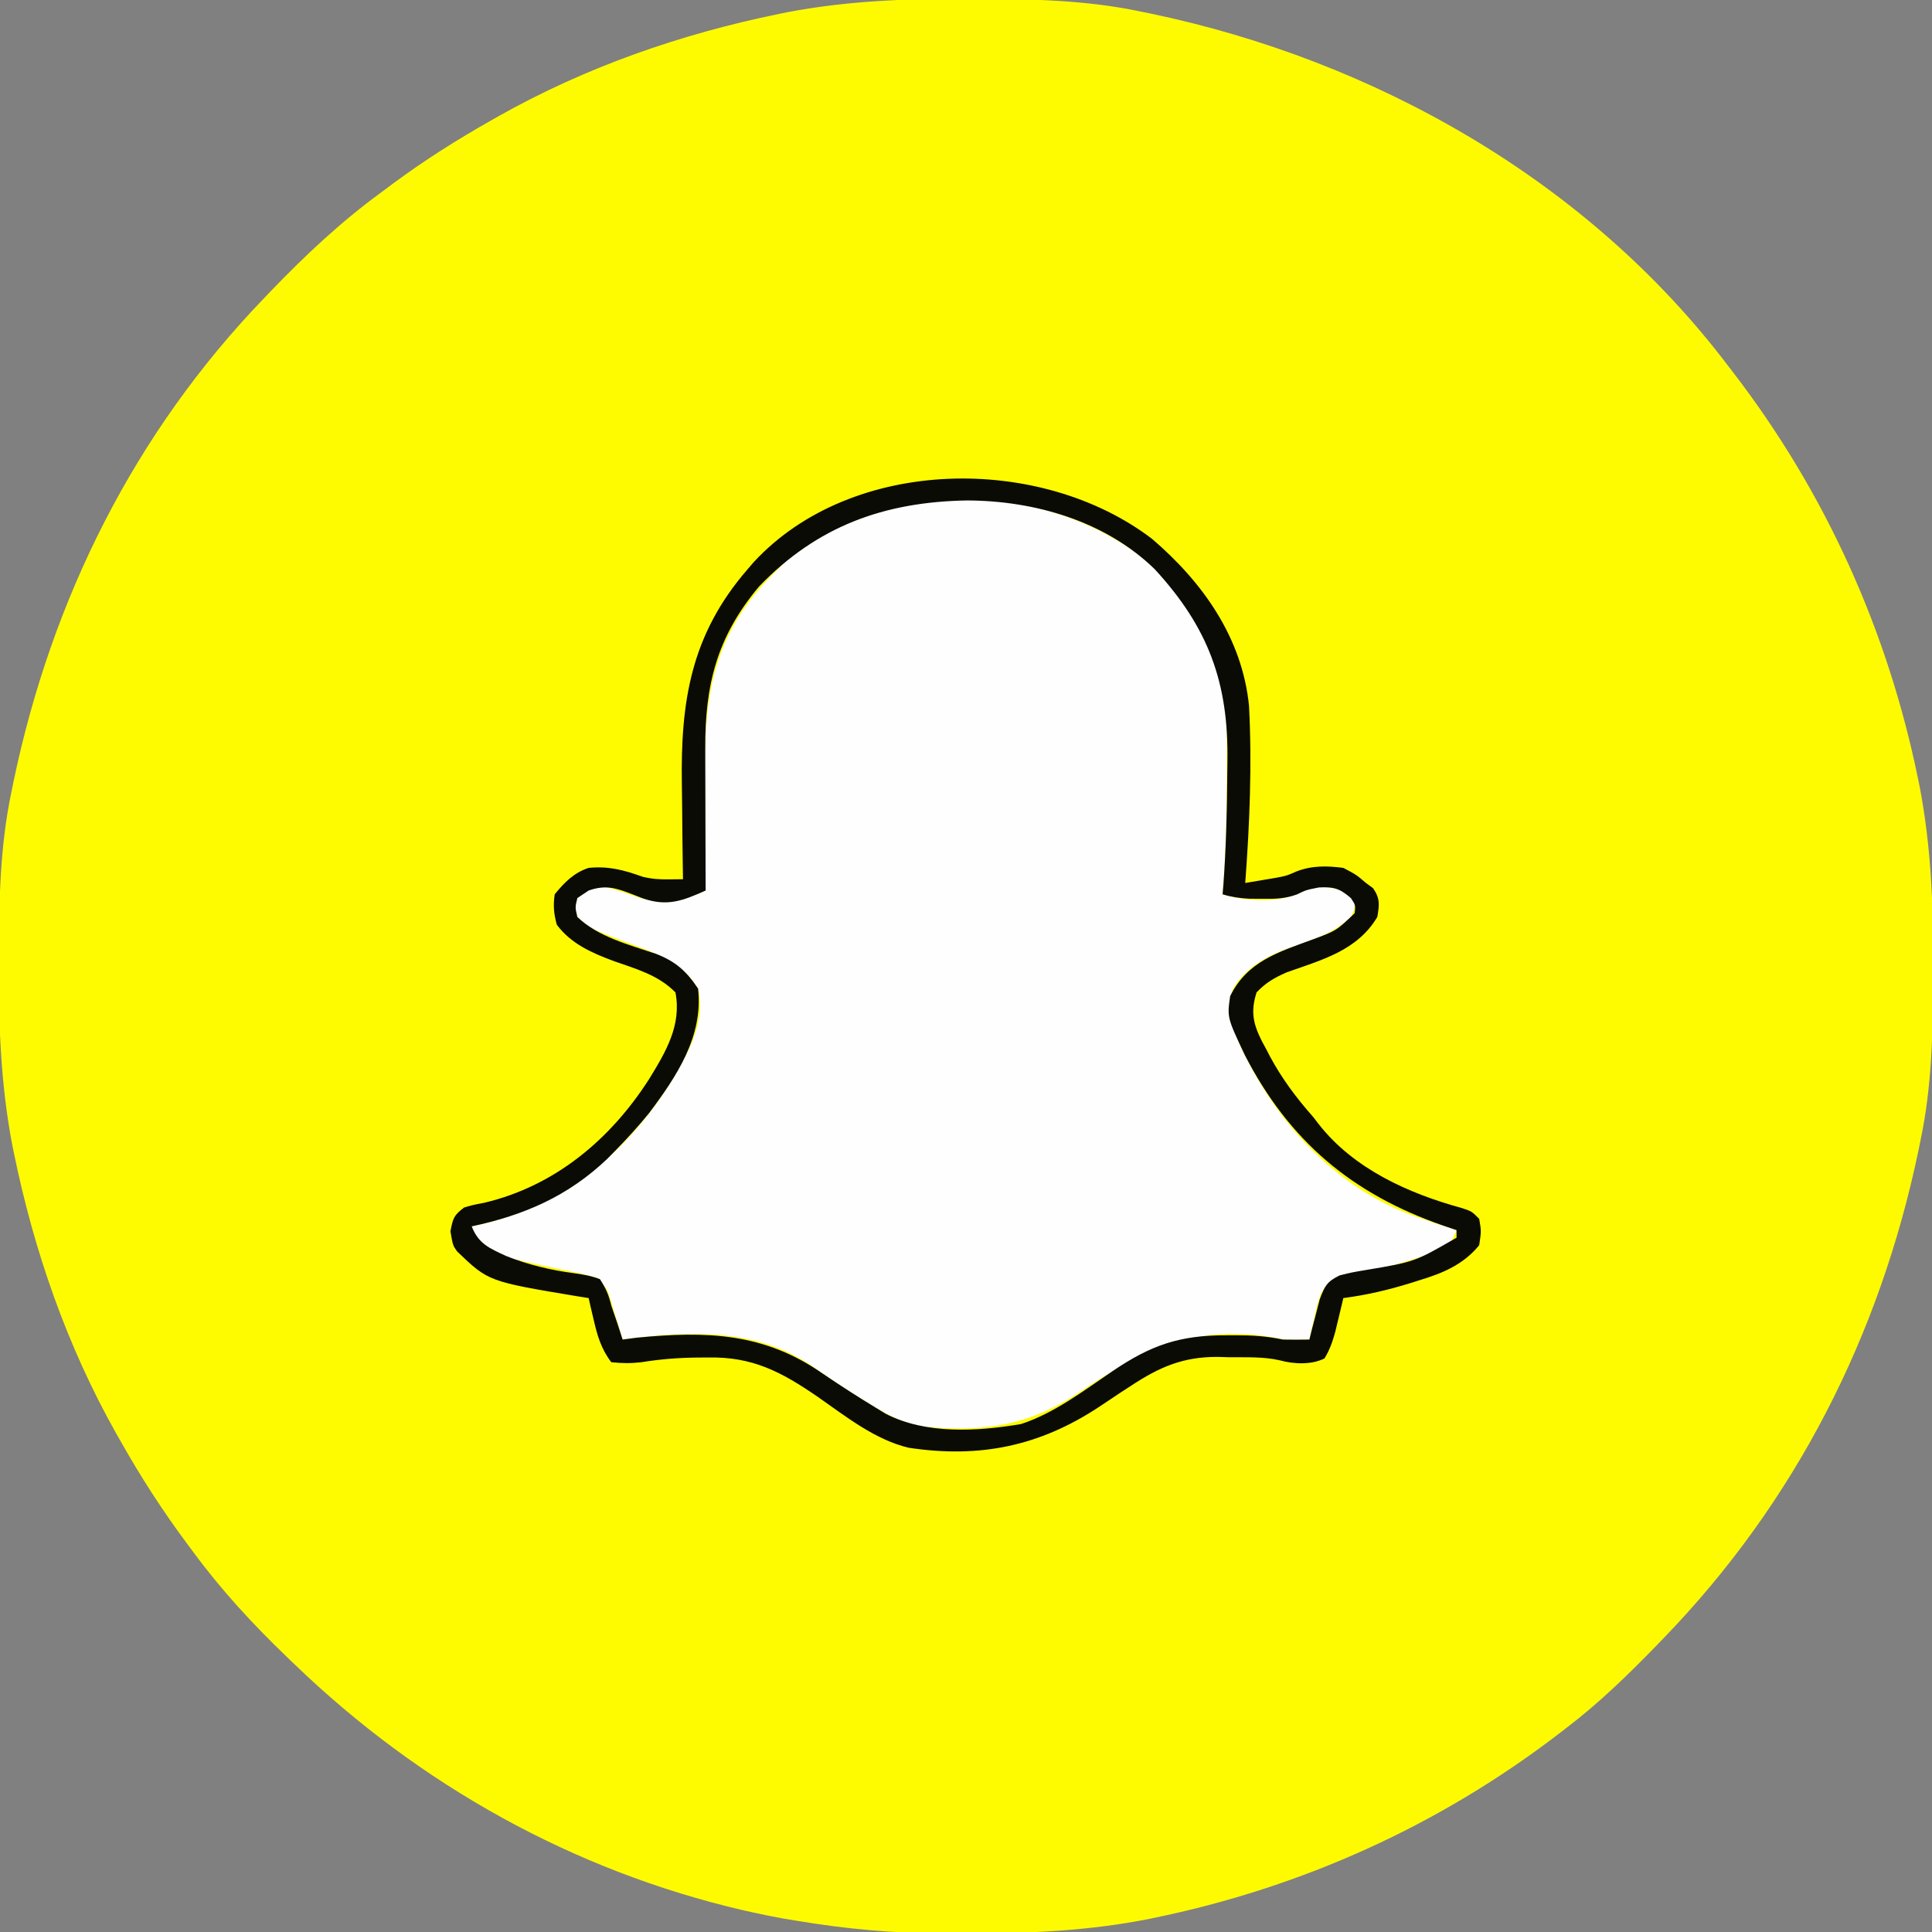 <?xml version="1.0" encoding="UTF-8"?>
<svg version="1.1" xmlns="http://www.w3.org/2000/svg" width="512" height="512">
<rect width="100%" height="100%" fill="#808080" stroke="none"/>
<path d="M0 0 C1.018 0.002 2.036 0.004 3.085 0.007 C17.694 0.056 32.026 0.307 46.375 3.312 C47.35 3.511 48.325 3.71 49.329 3.915 C108.895 16.375 165.249 48.265 202.375 97.312 C202.79 97.851 203.205 98.39 203.633 98.945 C228.134 130.815 244.626 167.368 252.688 206.75 C252.835 207.469 252.982 208.188 253.134 208.928 C256.108 224.575 256.748 240.048 256.688 255.938 C256.685 256.955 256.683 257.973 256.681 259.022 C256.631 273.631 256.38 287.963 253.375 302.312 C253.077 303.775 253.077 303.775 252.773 305.267 C242.521 354.274 220.182 398.279 185.375 434.312 C184.776 434.933 184.177 435.554 183.56 436.194 C175.896 444.095 168.155 451.64 159.375 458.312 C158.835 458.729 158.294 459.146 157.738 459.575 C125.869 484.073 89.317 500.564 49.938 508.625 C49.219 508.772 48.5 508.92 47.759 509.072 C33.083 511.861 18.558 512.661 3.648 512.628 C0.708 512.625 -2.23 512.649 -5.17 512.674 C-18.543 512.718 -31.439 511.513 -44.625 509.312 C-46.331 509.03 -46.331 509.03 -48.071 508.742 C-50.666 508.276 -53.238 507.757 -55.812 507.188 C-57.201 506.881 -57.201 506.881 -58.618 506.567 C-103.713 496.082 -144.402 473.346 -177.625 441.312 C-178.589 440.389 -178.589 440.389 -179.572 439.448 C-188.748 430.621 -197.098 421.581 -204.625 411.312 C-205.262 410.459 -205.262 410.459 -205.912 409.587 C-212.428 400.847 -218.261 391.802 -223.625 382.312 C-224.027 381.605 -224.429 380.898 -224.844 380.169 C-237.869 357.034 -246.618 331.863 -251.938 305.875 C-252.085 305.156 -252.232 304.437 -252.384 303.697 C-255.358 288.05 -255.998 272.577 -255.938 256.688 C-255.935 255.67 -255.933 254.652 -255.931 253.603 C-255.881 238.994 -255.63 224.662 -252.625 210.312 C-252.426 209.338 -252.228 208.363 -252.023 207.358 C-241.902 158.977 -219.986 114.988 -185.625 79.312 C-184.993 78.653 -184.361 77.994 -183.709 77.314 C-174.565 67.826 -165.268 59.086 -154.625 51.312 C-153.474 50.454 -152.323 49.596 -151.172 48.738 C-142.982 42.701 -134.48 37.318 -125.625 32.312 C-124.918 31.91 -124.211 31.508 -123.482 31.094 C-100.347 18.068 -75.175 9.319 -49.188 4 C-48.469 3.853 -47.75 3.705 -47.009 3.553 C-31.363 0.58 -15.889 -0.061 0 0 Z " fill="#FEFB00" transform="translate(255.625,-0.312)"/>
<path d="M0 0 C11.507 10.251 19.181 23.894 21.075 39.223 C21.164 41.584 21.206 43.946 21.208 46.309 C21.21 46.964 21.211 47.62 21.212 48.295 C21.214 50.396 21.208 52.497 21.2 54.598 C21.199 55.667 21.199 55.667 21.198 56.758 C21.182 67.273 20.96 77.739 20.075 88.223 C26.392 90.129 34.899 90.696 40.888 87.66 C45.244 85.696 47.45 86.144 52.075 87.223 C54.138 88.535 54.138 88.535 55.075 90.223 C55.075 92.16 55.075 92.16 54.075 94.223 C49.366 98.722 43.876 100.342 37.845 102.403 C31.782 104.604 26.327 107.503 22.892 113.177 C20.845 118.304 22.591 123.017 24.544 127.875 C33.605 147.68 48.984 165.158 69.685 173.055 C73.785 174.541 77.917 175.908 82.075 177.223 C81.097 179.741 80.474 180.987 78.115 182.383 C70.708 185.152 63.202 187.28 55.419 188.711 C54.625 188.859 53.831 189.008 53.013 189.16 C51.975 189.329 51.975 189.329 50.915 189.5 C48.29 190.531 47.493 191.799 46.075 194.223 C45.077 197.252 45.077 197.252 44.388 200.473 C44.011 202.089 44.011 202.089 43.626 203.739 C43.354 204.968 43.354 204.968 43.075 206.223 C36.628 206.349 36.628 206.349 33.943 205.735 C12.873 201.974 -1.063 208.923 -18.01 220.293 C-31.522 229.236 -43.881 230.846 -59.925 229.223 C-64.462 228.217 -67.974 226.641 -71.925 224.223 C-72.474 223.89 -73.023 223.558 -73.589 223.216 C-78.786 220.043 -83.843 216.676 -88.835 213.192 C-103.777 203.044 -121.594 203.912 -138.925 206.223 C-139.239 205.163 -139.554 204.104 -139.878 203.012 C-140.309 201.624 -140.742 200.236 -141.175 198.848 C-141.38 198.149 -141.584 197.451 -141.796 196.731 C-143 192.809 -143 192.809 -145.682 189.836 C-148.623 189.032 -151.557 188.373 -154.55 187.785 C-171.88 184.182 -171.88 184.182 -177.925 179.223 C-178.255 178.233 -178.585 177.243 -178.925 176.223 C-177.492 175.894 -177.492 175.894 -176.03 175.559 C-154.25 170.319 -137.979 156.844 -126.132 137.973 C-121.72 130.644 -116.785 122.044 -118.925 113.223 C-123.443 105.739 -130.669 103.676 -138.55 100.723 C-147.576 97.284 -147.576 97.284 -150.925 94.223 C-151.612 91.66 -151.612 91.66 -150.925 89.223 C-148.266 86.877 -146.73 86.186 -143.175 86.348 C-140.542 87.057 -138.051 87.875 -135.487 88.785 C-128.259 91.243 -123.652 90.243 -116.925 87.223 C-116.931 86.64 -116.938 86.057 -116.945 85.457 C-117.012 79.324 -117.057 73.19 -117.089 67.057 C-117.104 64.776 -117.125 62.495 -117.151 60.214 C-117.398 38.099 -116.158 21.269 -100.159 4.465 C-99.422 3.725 -98.684 2.985 -97.925 2.223 C-97.311 1.586 -96.697 0.949 -96.065 0.293 C-71.415 -23.409 -25.411 -21.072 0 0 Z " fill="#FEFEFE" transform="translate(303.925,148.777)"/>
<path d="M0 0 C13.462 11.523 23.859 26.186 25.688 44.188 C26.507 59.822 25.857 75.584 24.688 91.188 C26.418 90.903 28.147 90.609 29.875 90.312 C30.838 90.15 31.801 89.988 32.793 89.82 C35.68 89.276 35.68 89.276 38.242 88.141 C42.344 86.542 46.357 86.611 50.688 87.188 C54.125 89 54.125 89 56.688 91.188 C57.306 91.641 57.925 92.095 58.562 92.562 C60.448 95.286 60.247 96.953 59.688 100.188 C54.414 109.112 44.979 111.568 35.738 114.844 C32.423 116.304 30.19 117.555 27.688 120.188 C26.093 125.251 26.761 128.415 29.038 132.985 C29.396 133.65 29.755 134.315 30.125 135 C30.489 135.699 30.853 136.398 31.228 137.119 C34.409 143.047 38.232 148.151 42.688 153.188 C43.166 153.808 43.644 154.428 44.137 155.066 C53.398 166.929 67.913 173.458 82.07 177.328 C84.688 178.188 84.688 178.188 86.688 180.188 C87.25 183.438 87.25 183.438 86.688 187.188 C82.514 192.295 77.091 194.584 70.938 196.438 C70.152 196.687 69.366 196.937 68.557 197.194 C62.682 199.012 56.795 200.407 50.688 201.188 C50.494 202.007 50.301 202.827 50.102 203.672 C49.841 204.75 49.581 205.827 49.312 206.938 C49.057 208.005 48.802 209.072 48.539 210.172 C47.807 212.765 47.09 214.897 45.688 217.188 C42.225 218.919 37.607 218.711 33.877 217.694 C29.502 216.682 24.971 216.917 20.5 216.875 C19.496 216.846 18.493 216.817 17.459 216.787 C8.239 216.709 1.93 219.466 -5.688 224.5 C-6.614 225.102 -7.541 225.704 -8.496 226.324 C-10.347 227.549 -12.194 228.78 -14.035 230.02 C-29.84 240.457 -45.711 243.702 -64.518 240.854 C-73.451 238.724 -81.188 232.535 -88.607 227.359 C-98.322 220.684 -105.947 216.669 -117.812 216.938 C-118.724 216.943 -119.635 216.948 -120.574 216.953 C-125.576 217.011 -130.367 217.38 -135.312 218.188 C-138.221 218.529 -140.331 218.486 -143.312 218.188 C-145.996 214.681 -147.017 211.136 -148 206.875 C-148.251 205.806 -148.503 204.738 -148.762 203.637 C-149.034 202.424 -149.034 202.424 -149.312 201.188 C-150.317 201.029 -151.321 200.87 -152.355 200.707 C-175.887 196.783 -175.887 196.783 -184.199 188.801 C-185.312 187.188 -185.312 187.188 -185.938 183.5 C-185.274 179.985 -185.043 179.276 -182.312 177.188 C-179.887 176.484 -179.887 176.484 -177 175.938 C-158.269 171.514 -143.556 159.174 -133.312 143.188 C-128.878 135.968 -124.633 128.867 -126.312 120.188 C-130.826 115.595 -136.617 114.008 -142.543 111.92 C-148.309 109.802 -153.979 107.332 -157.75 102.25 C-158.551 99.312 -158.746 97.224 -158.312 94.188 C-155.751 91.057 -153.203 88.446 -149.312 87.188 C-144.03 86.659 -139.937 87.764 -135.035 89.531 C-132.557 90.129 -130.666 90.256 -128.142 90.229 C-126.878 90.215 -125.615 90.201 -124.312 90.188 C-124.333 88.878 -124.354 87.568 -124.376 86.219 C-124.449 81.284 -124.495 76.349 -124.532 71.413 C-124.552 69.291 -124.579 67.169 -124.614 65.048 C-124.968 43 -122.191 25.419 -107.312 8.188 C-106.73 7.509 -106.147 6.831 -105.547 6.133 C-79.545 -21.945 -29.554 -22.541 0 0 Z M-104.176 12.637 C-115.345 25.971 -118.494 38.715 -118.41 55.59 C-118.409 56.668 -118.407 57.745 -118.406 58.856 C-118.4 62.279 -118.388 65.702 -118.375 69.125 C-118.37 71.454 -118.365 73.783 -118.361 76.111 C-118.35 81.803 -118.334 87.495 -118.312 93.188 C-124.258 95.843 -128.446 97.542 -134.988 95.25 C-136.417 94.693 -136.417 94.693 -137.875 94.125 C-142.108 92.482 -144.865 91.631 -149.312 93.188 C-150.798 94.177 -150.798 94.177 -152.312 95.188 C-152.906 97.645 -152.906 97.645 -152.312 100.188 C-146.762 105.507 -138.57 107.564 -131.469 109.965 C-126.278 111.976 -123.413 114.537 -120.312 119.188 C-118.908 131.831 -125.97 142.424 -133.312 152.188 C-136.163 155.682 -139.152 158.972 -142.312 162.188 C-142.998 162.886 -143.684 163.585 -144.391 164.305 C-154.817 174.229 -166.433 179.233 -180.312 182.188 C-178.466 186.862 -175.61 187.964 -171.227 190.023 C-165.509 192.307 -159.535 193.763 -153.434 194.566 C-150.914 194.915 -148.686 195.271 -146.312 196.188 C-144.625 198.855 -144.037 200.256 -143.312 203.188 C-142.758 204.836 -142.195 206.482 -141.625 208.125 C-141.184 209.478 -140.746 210.832 -140.312 212.188 C-139.075 212.023 -137.838 211.857 -136.562 211.688 C-118.157 209.905 -102.841 210.349 -87.312 221.188 C-82.72 224.31 -78.064 227.311 -73.312 230.188 C-72.405 230.743 -71.498 231.299 -70.562 231.871 C-59.889 237.347 -46.31 236.545 -34.746 234.582 C-25.881 231.69 -18.094 225.719 -10.443 220.533 C-0.241 213.619 7.384 211.009 19.688 211.062 C21.022 211.057 21.022 211.057 22.383 211.051 C26.654 211.057 30.503 211.297 34.688 212.188 C37.021 212.226 39.355 212.233 41.688 212.188 C41.93 211.212 42.172 210.236 42.422 209.23 C42.757 207.958 43.092 206.686 43.438 205.375 C43.762 204.11 44.087 202.846 44.422 201.543 C45.773 197.96 46.313 196.863 49.688 195.188 C52.938 194.379 52.938 194.379 56.688 193.75 C69.598 191.589 69.598 191.589 80.688 185.188 C80.688 184.528 80.688 183.868 80.688 183.188 C78.822 182.551 78.822 182.551 76.918 181.902 C52.878 173.517 36.316 159.499 24.625 136.875 C19.883 126.841 19.883 126.841 20.688 121.188 C25.205 111.98 33.465 109.497 42.471 106.188 C48.849 103.835 48.849 103.835 53.688 99.188 C53.927 97.058 53.927 97.058 52.688 95.188 C49.668 92.612 48.182 92.161 44.188 92.375 C40.823 93.037 40.823 93.037 38.379 94.227 C35.154 95.378 32.542 95.419 29.125 95.375 C27.452 95.365 27.452 95.365 25.746 95.355 C23.212 95.216 21.101 94.925 18.688 94.188 C18.76 93.332 18.832 92.476 18.906 91.594 C19.589 82.105 19.851 72.618 19.92 63.107 C19.931 61.722 19.948 60.338 19.971 58.953 C20.293 37.999 14.849 23.421 0.738 8.066 C-12.372 -4.744 -31.119 -10.127 -49.062 -10.188 C-71.005 -9.805 -88.741 -3.407 -104.176 12.637 Z " fill="#0B0B05" transform="translate(305.312,142.812)"/>
</svg>
